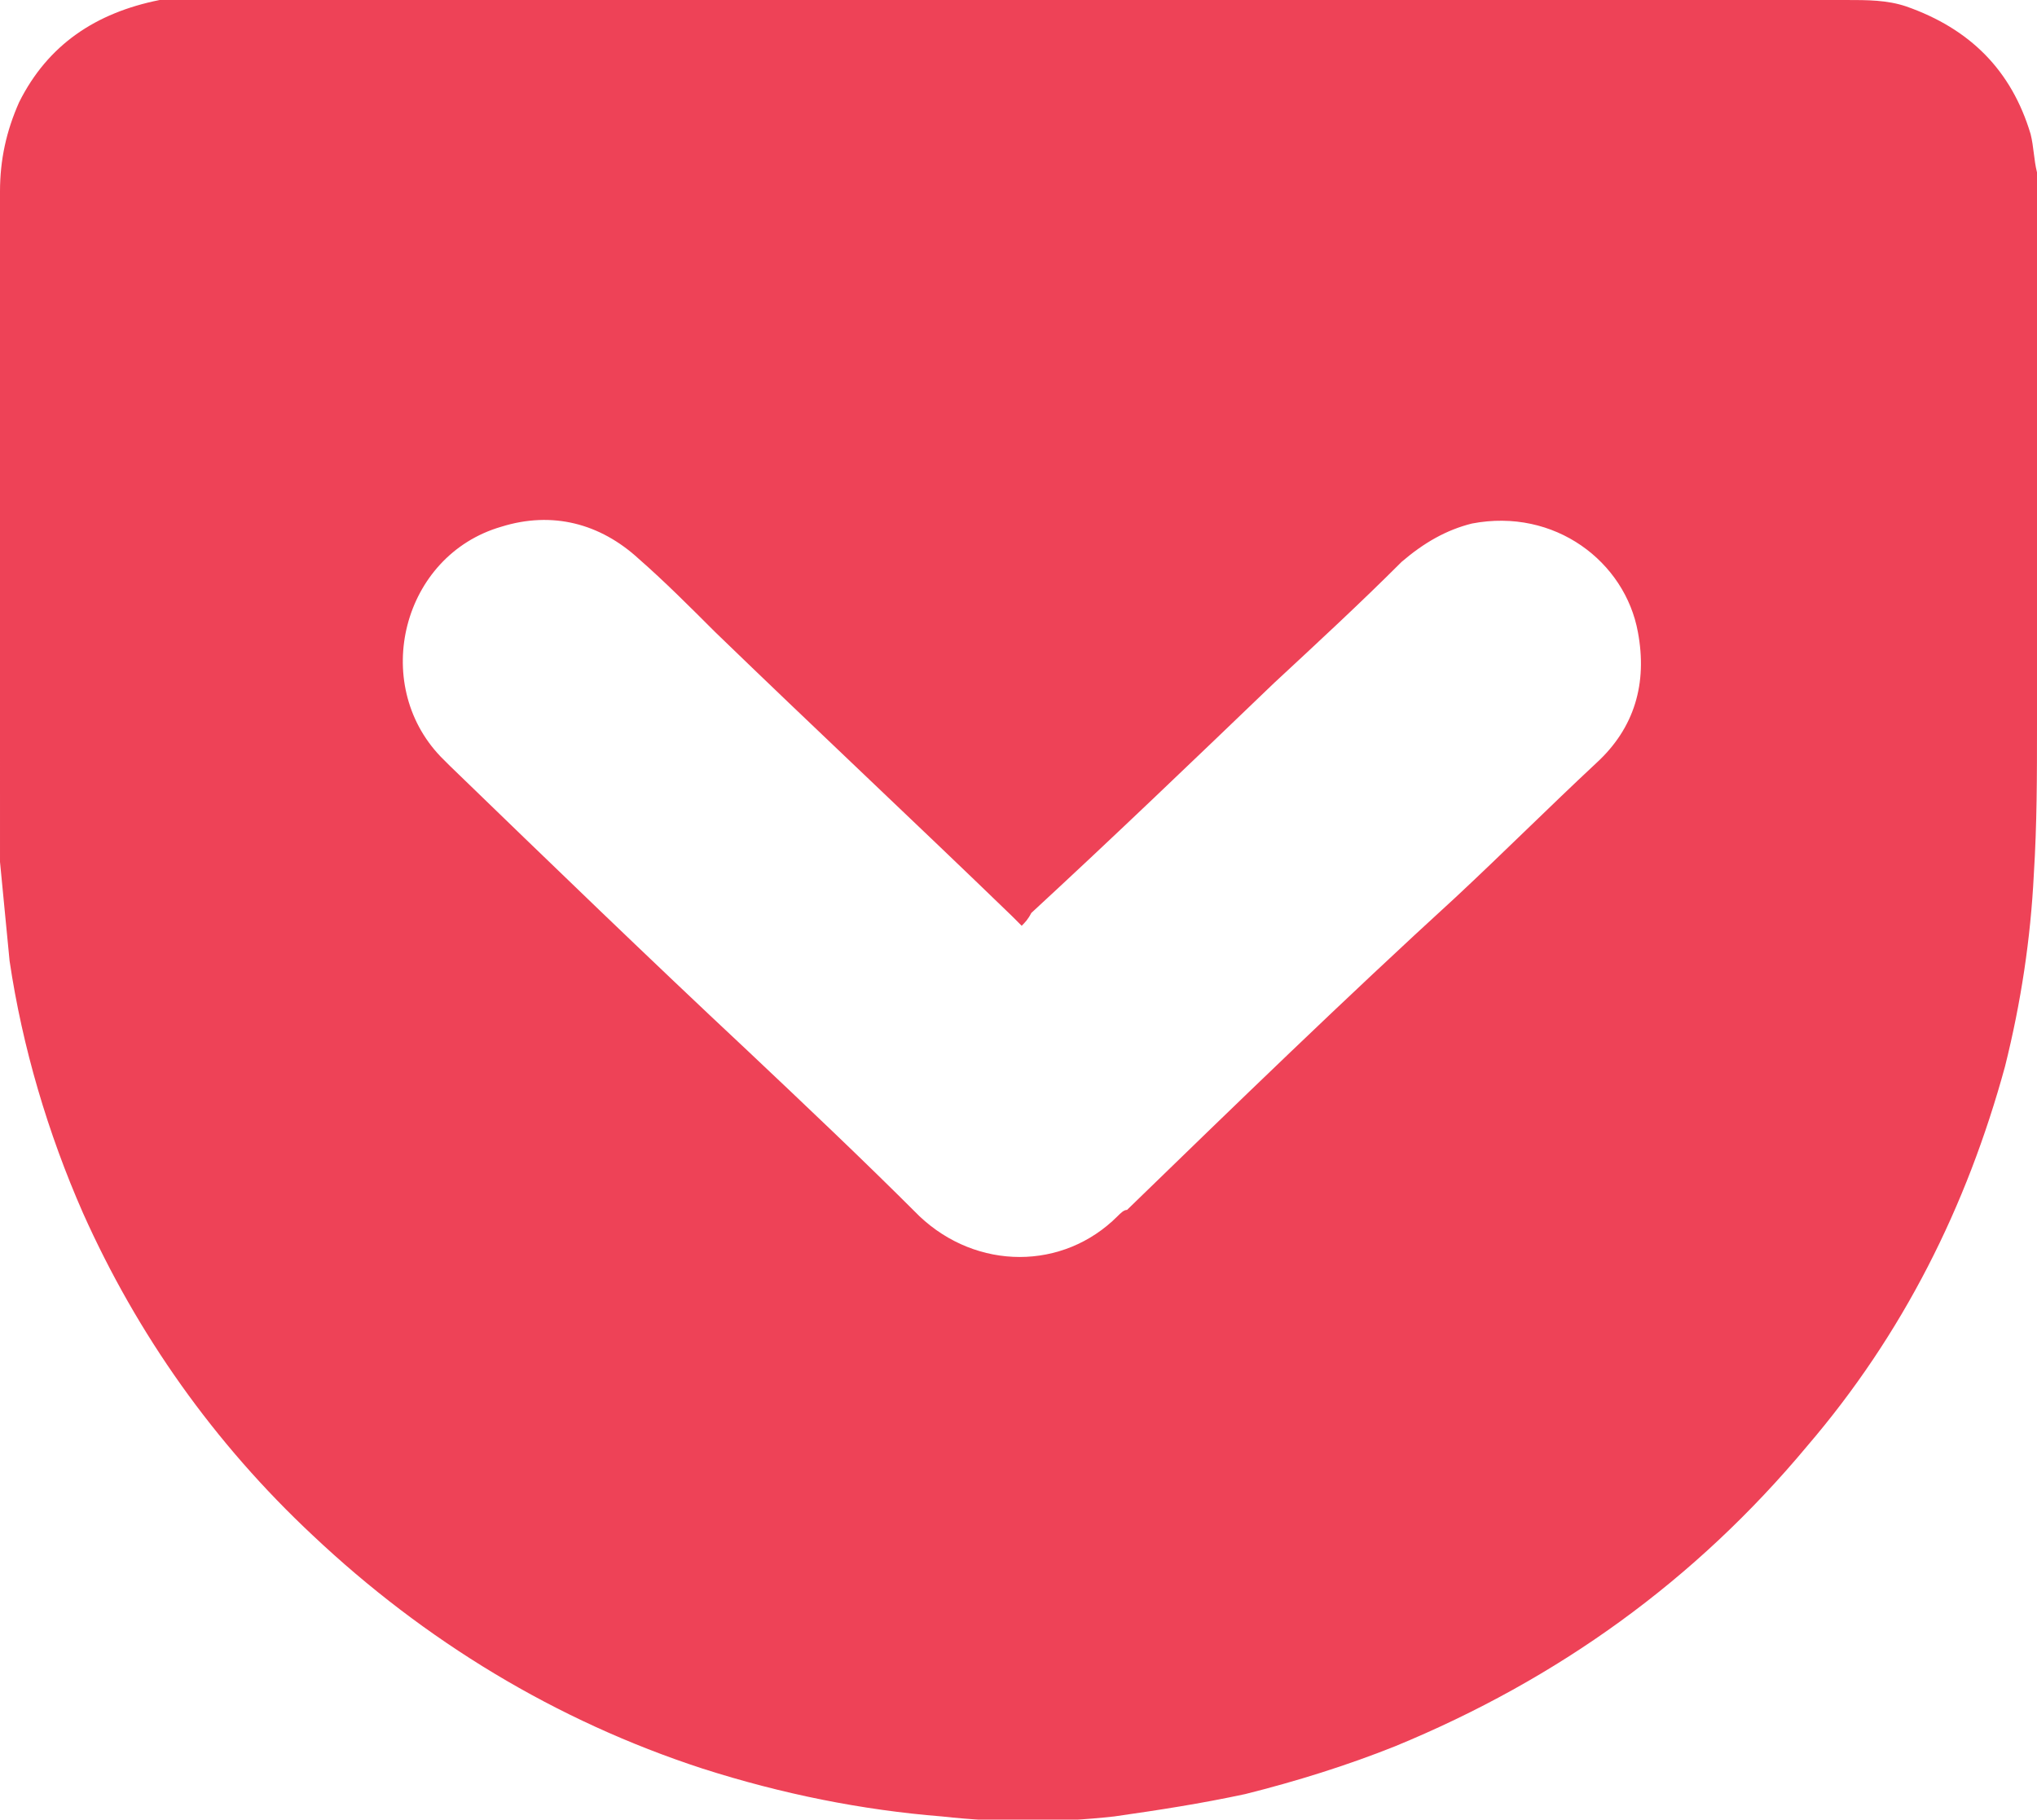 <?xml version="1.0" encoding="utf-8"?>
<!-- Generator: Adobe Illustrator 22.1.0, SVG Export Plug-In . SVG Version: 6.00 Build 0)  -->
<svg version="1.1" id="レイヤー_1" xmlns="http://www.w3.org/2000/svg" xmlns:xlink="http://www.w3.org/1999/xlink" x="0px"
	 y="0px" viewBox="0 0 63.8 57" style="enable-background:new 0 0 63.8 57;" xml:space="preserve">
<style type="text/css">
	.st0{fill:#EE4257;}
</style>
<g>
	<path class="st0" d="M32,0c8.6,0,17.2,0,25.8,0c0.7,0,1.3,0,1.9,0.2c2,0.7,3.3,2,3.9,4c0.1,0.4,0.1,0.8,0.2,1.2c0,0.2,0,0.4,0,0.6
		c0,5.6,0,11.1,0,16.7c0,1.6,0,3.1-0.1,4.7c-0.1,2-0.4,4-0.9,6c-1.2,4.4-3.2,8.4-6.2,11.9c-3.5,4.2-7.8,7.3-12.9,9.4
		c-1.5,0.6-3.1,1.1-4.7,1.5c-1.4,0.3-2.7,0.5-4.1,0.7c-1.8,0.2-3.6,0.2-5.4,0c-2.5-0.2-5-0.7-7.5-1.5c-4.6-1.5-8.7-4-12.2-7.3
		c-3.1-2.9-5.5-6.3-7.2-10.1c-1.1-2.5-1.9-5.2-2.3-7.9c-0.1-1-0.2-2.1-0.3-3.1C0,25.5,0,24.1,0,22.7c0-5.6,0-11.2,0-16.7
		C0,5,0.2,4.1,0.6,3.2C1.5,1.4,3,0.4,5,0C5.4,0,5.7,0,6.1,0C12,0,17.8,0,23.7,0C26.5,0,29.2,0,32,0z M32,29
		c-0.1-0.1-0.2-0.2-0.3-0.3c-3.1-3-6.2-5.9-9.3-8.9c-0.8-0.8-1.6-1.6-2.4-2.3c-1.2-1.1-2.7-1.5-4.3-1c-3.1,0.9-4.1,4.9-1.9,7.2
		c0.1,0.1,0.2,0.2,0.3,0.3c3.1,3,6.2,6,9.3,8.9c1.8,1.7,3.6,3.4,5.4,5.2c1.8,1.7,4.5,1.7,6.2,0c0.1-0.1,0.2-0.2,0.3-0.2
		c3.4-3.3,6.8-6.6,10.3-9.8c1.5-1.4,2.9-2.8,4.4-4.2c1.2-1.1,1.6-2.5,1.3-4.1c-0.4-2.2-2.6-3.9-5.2-3.4c-0.8,0.2-1.5,0.6-2.2,1.2
		c-1.3,1.3-2.6,2.5-4,3.8c-2.5,2.4-5,4.8-7.6,7.2C32.2,28.8,32.1,28.9,32,29z"/>
</g>
</svg>

